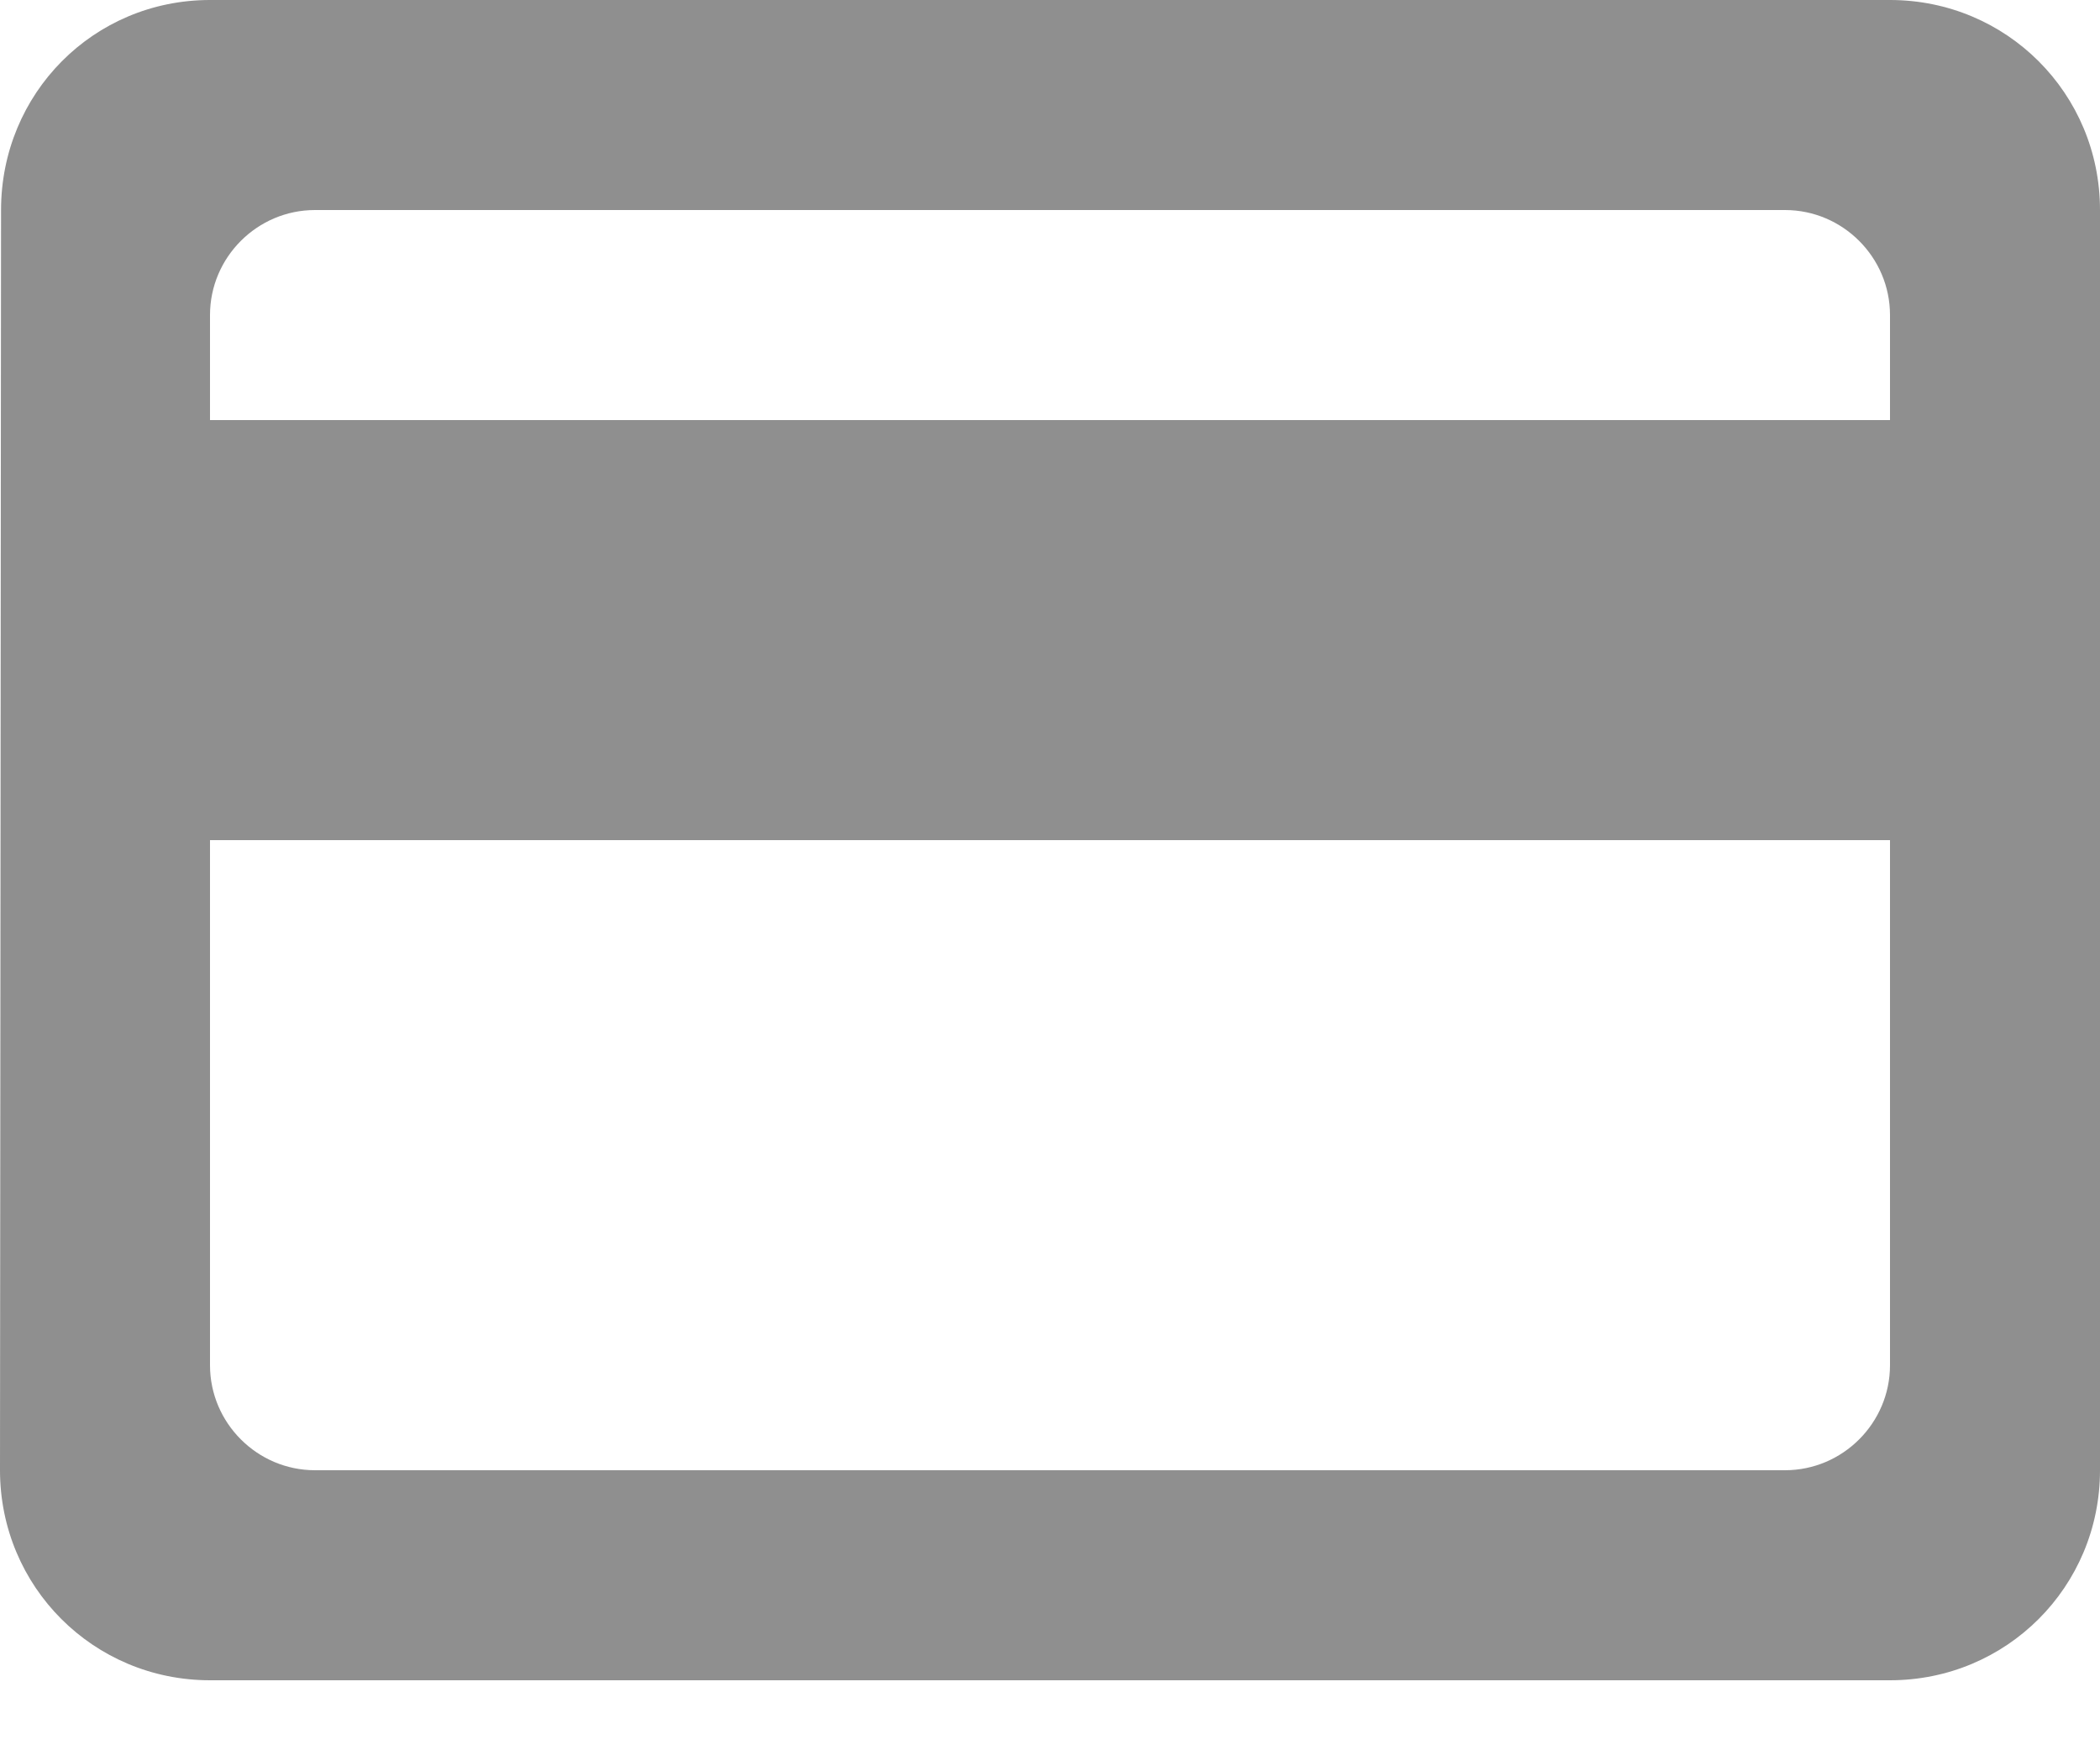 <svg width="12" height="10" viewBox="0 0 12 10" fill="none" xmlns="http://www.w3.org/2000/svg">
<path d="M10.8 0H1.2C0.534 0 0.006 0.534 0.006 1.2L0 8.4C0 9.066 0.534 9.6 1.2 9.6H10.8C11.466 9.6 12 9.066 12 8.4V1.2C12 0.534 11.466 0 10.8 0ZM10.2 8.4H1.8C1.47 8.4 1.2 8.13 1.2 7.8V4.8H10.8V7.8C10.8 8.13 10.53 8.4 10.2 8.4ZM10.8 2.4H1.2V1.8C1.2 1.47 1.47 1.2 1.8 1.2H10.2C10.53 1.2 10.8 1.47 10.8 1.8V2.4Z" fill="#8F8F8F"/>
</svg>
